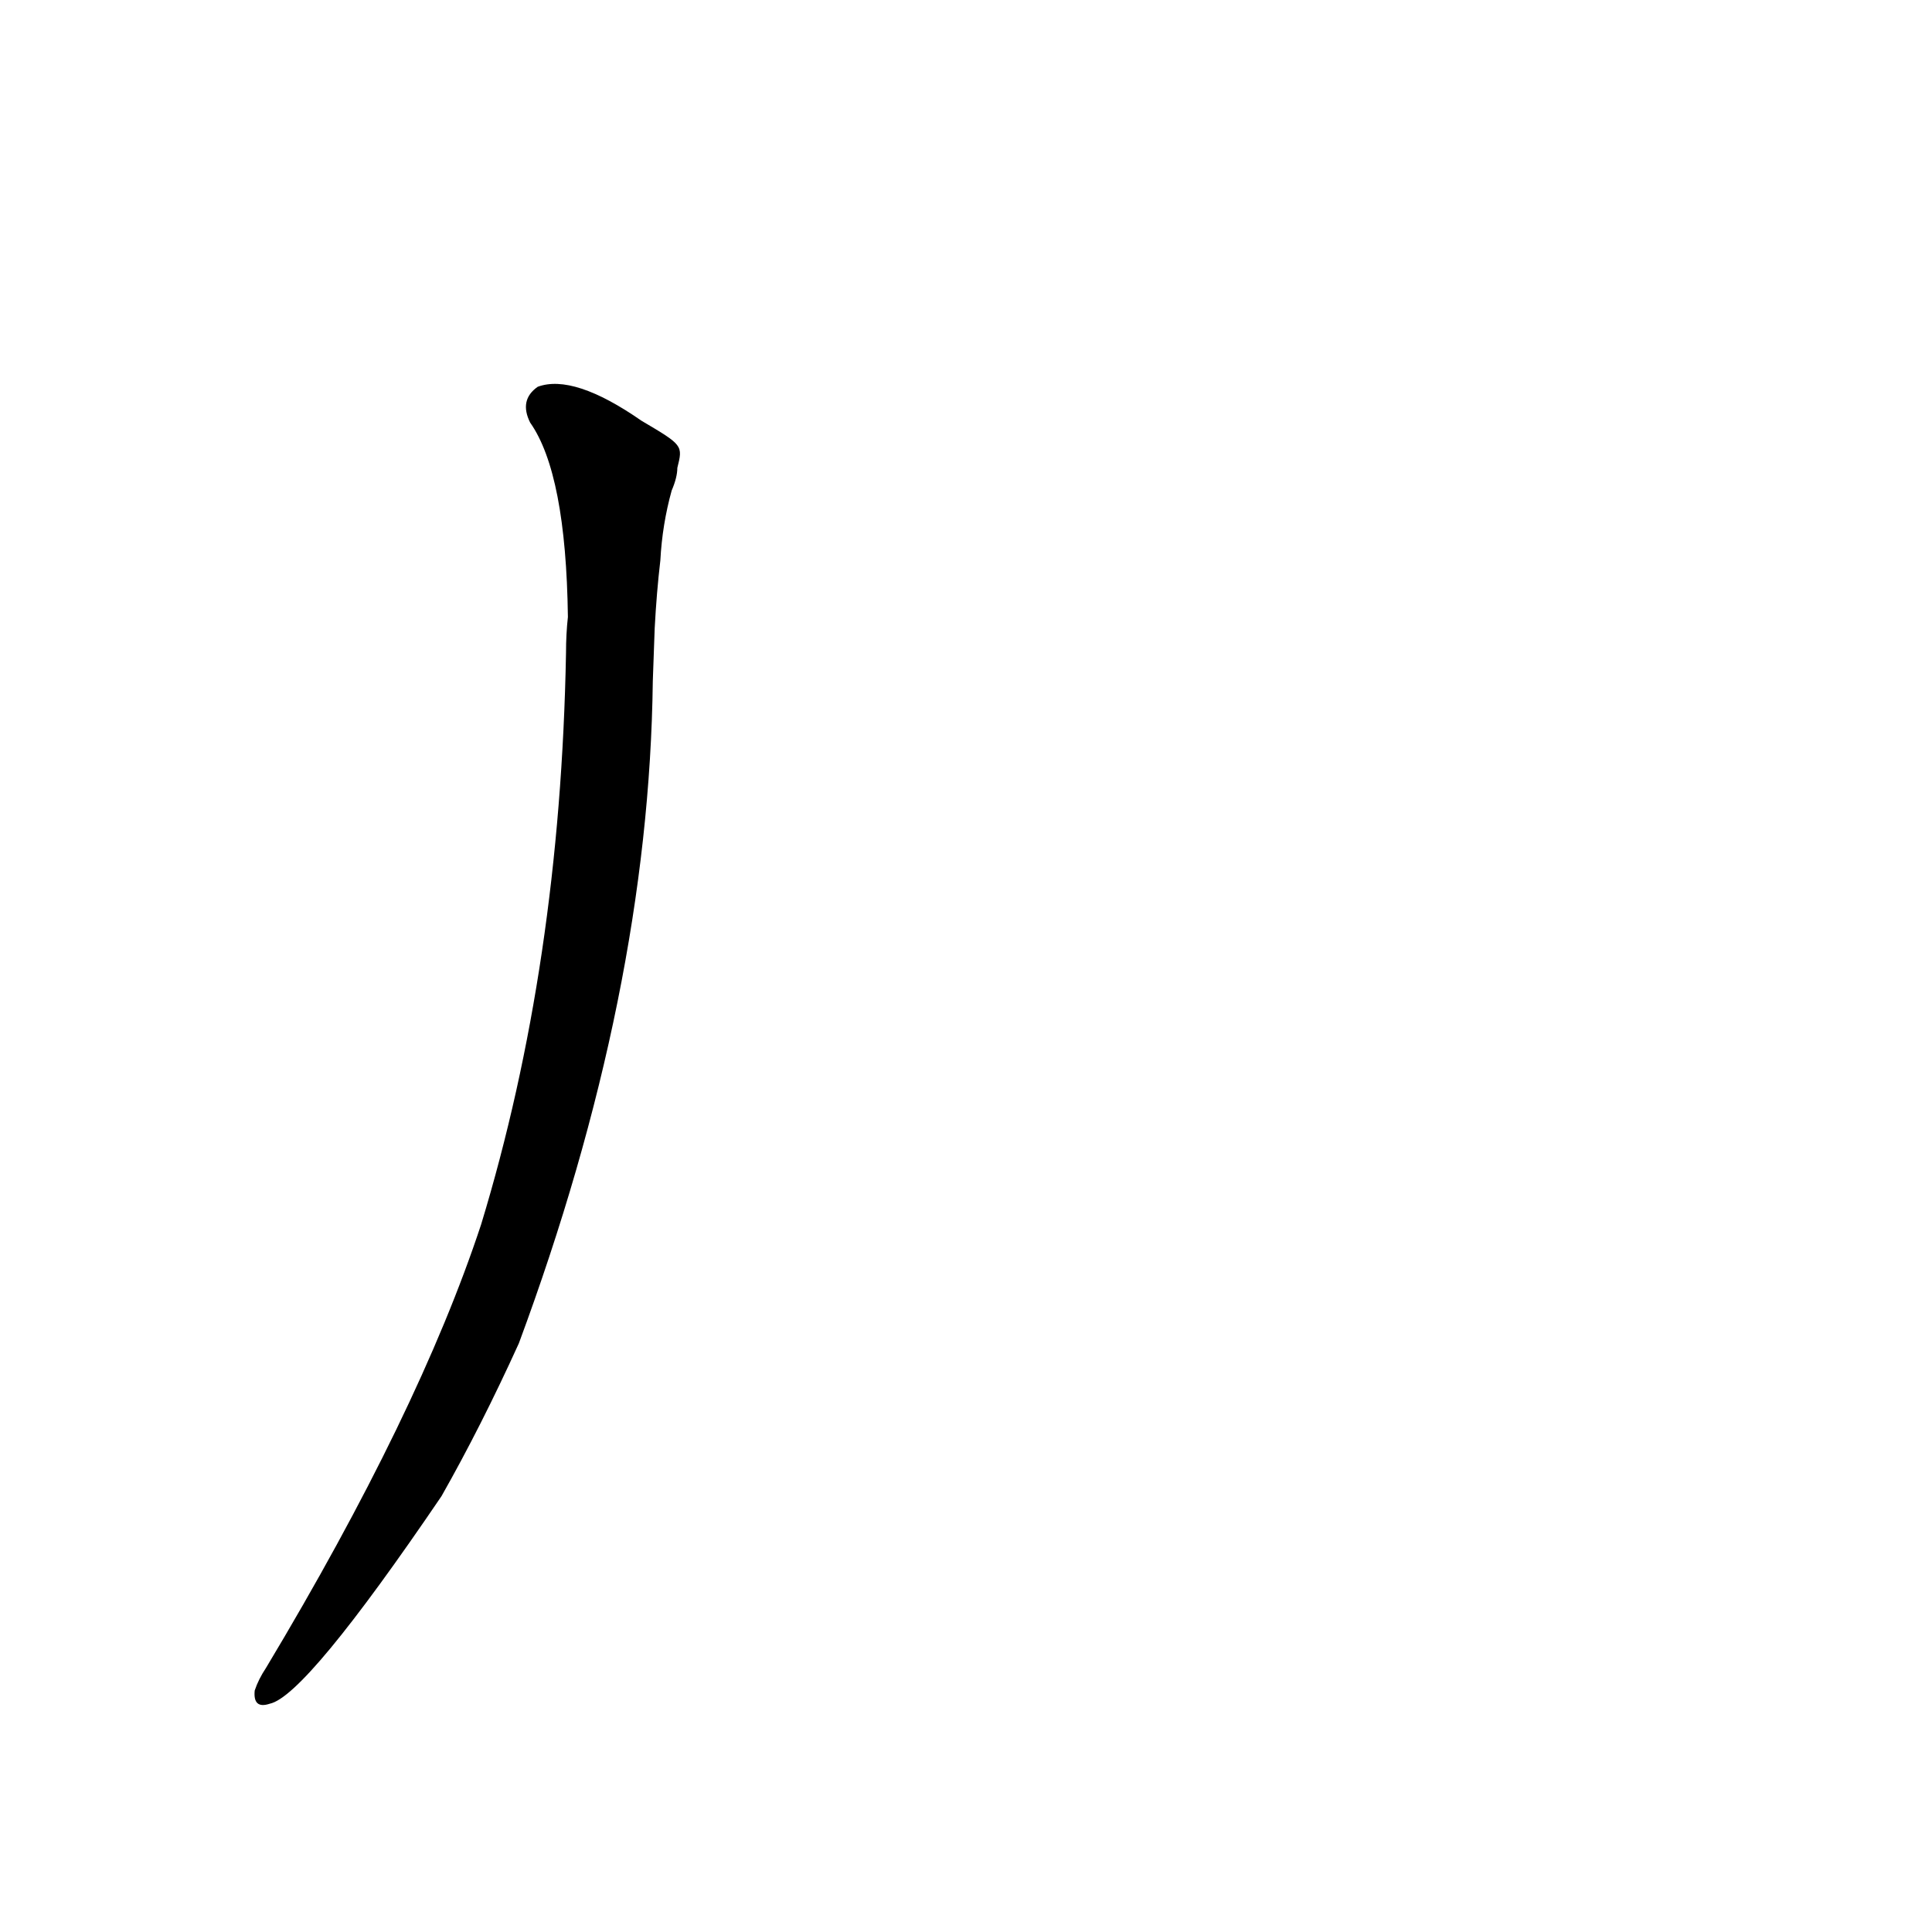 <?xml version='1.0' encoding='utf-8'?>
<svg xmlns="http://www.w3.org/2000/svg" version="1.1" viewBox="0 0 1024 1024"><g transform="scale(1, -1) translate(0, -900)"><path d="M 340 677 Q 304 702 285 695 Q 275 688 281 676 Q 300 649 301 573 Q 300 564 300 554 Q 297 389 255 251 Q 222 151 141 16 Q 137 10 135 4 Q 134 -6 143 -3 Q 162 1 234 107 Q 255 144 275 188 Q 344 374 346 539 L 347 567 Q 348 586 350 603 Q 351 622 356 640 Q 359 647 359 652 C 362 664 362 664 340 677 Z" fill="black" /></g></svg>